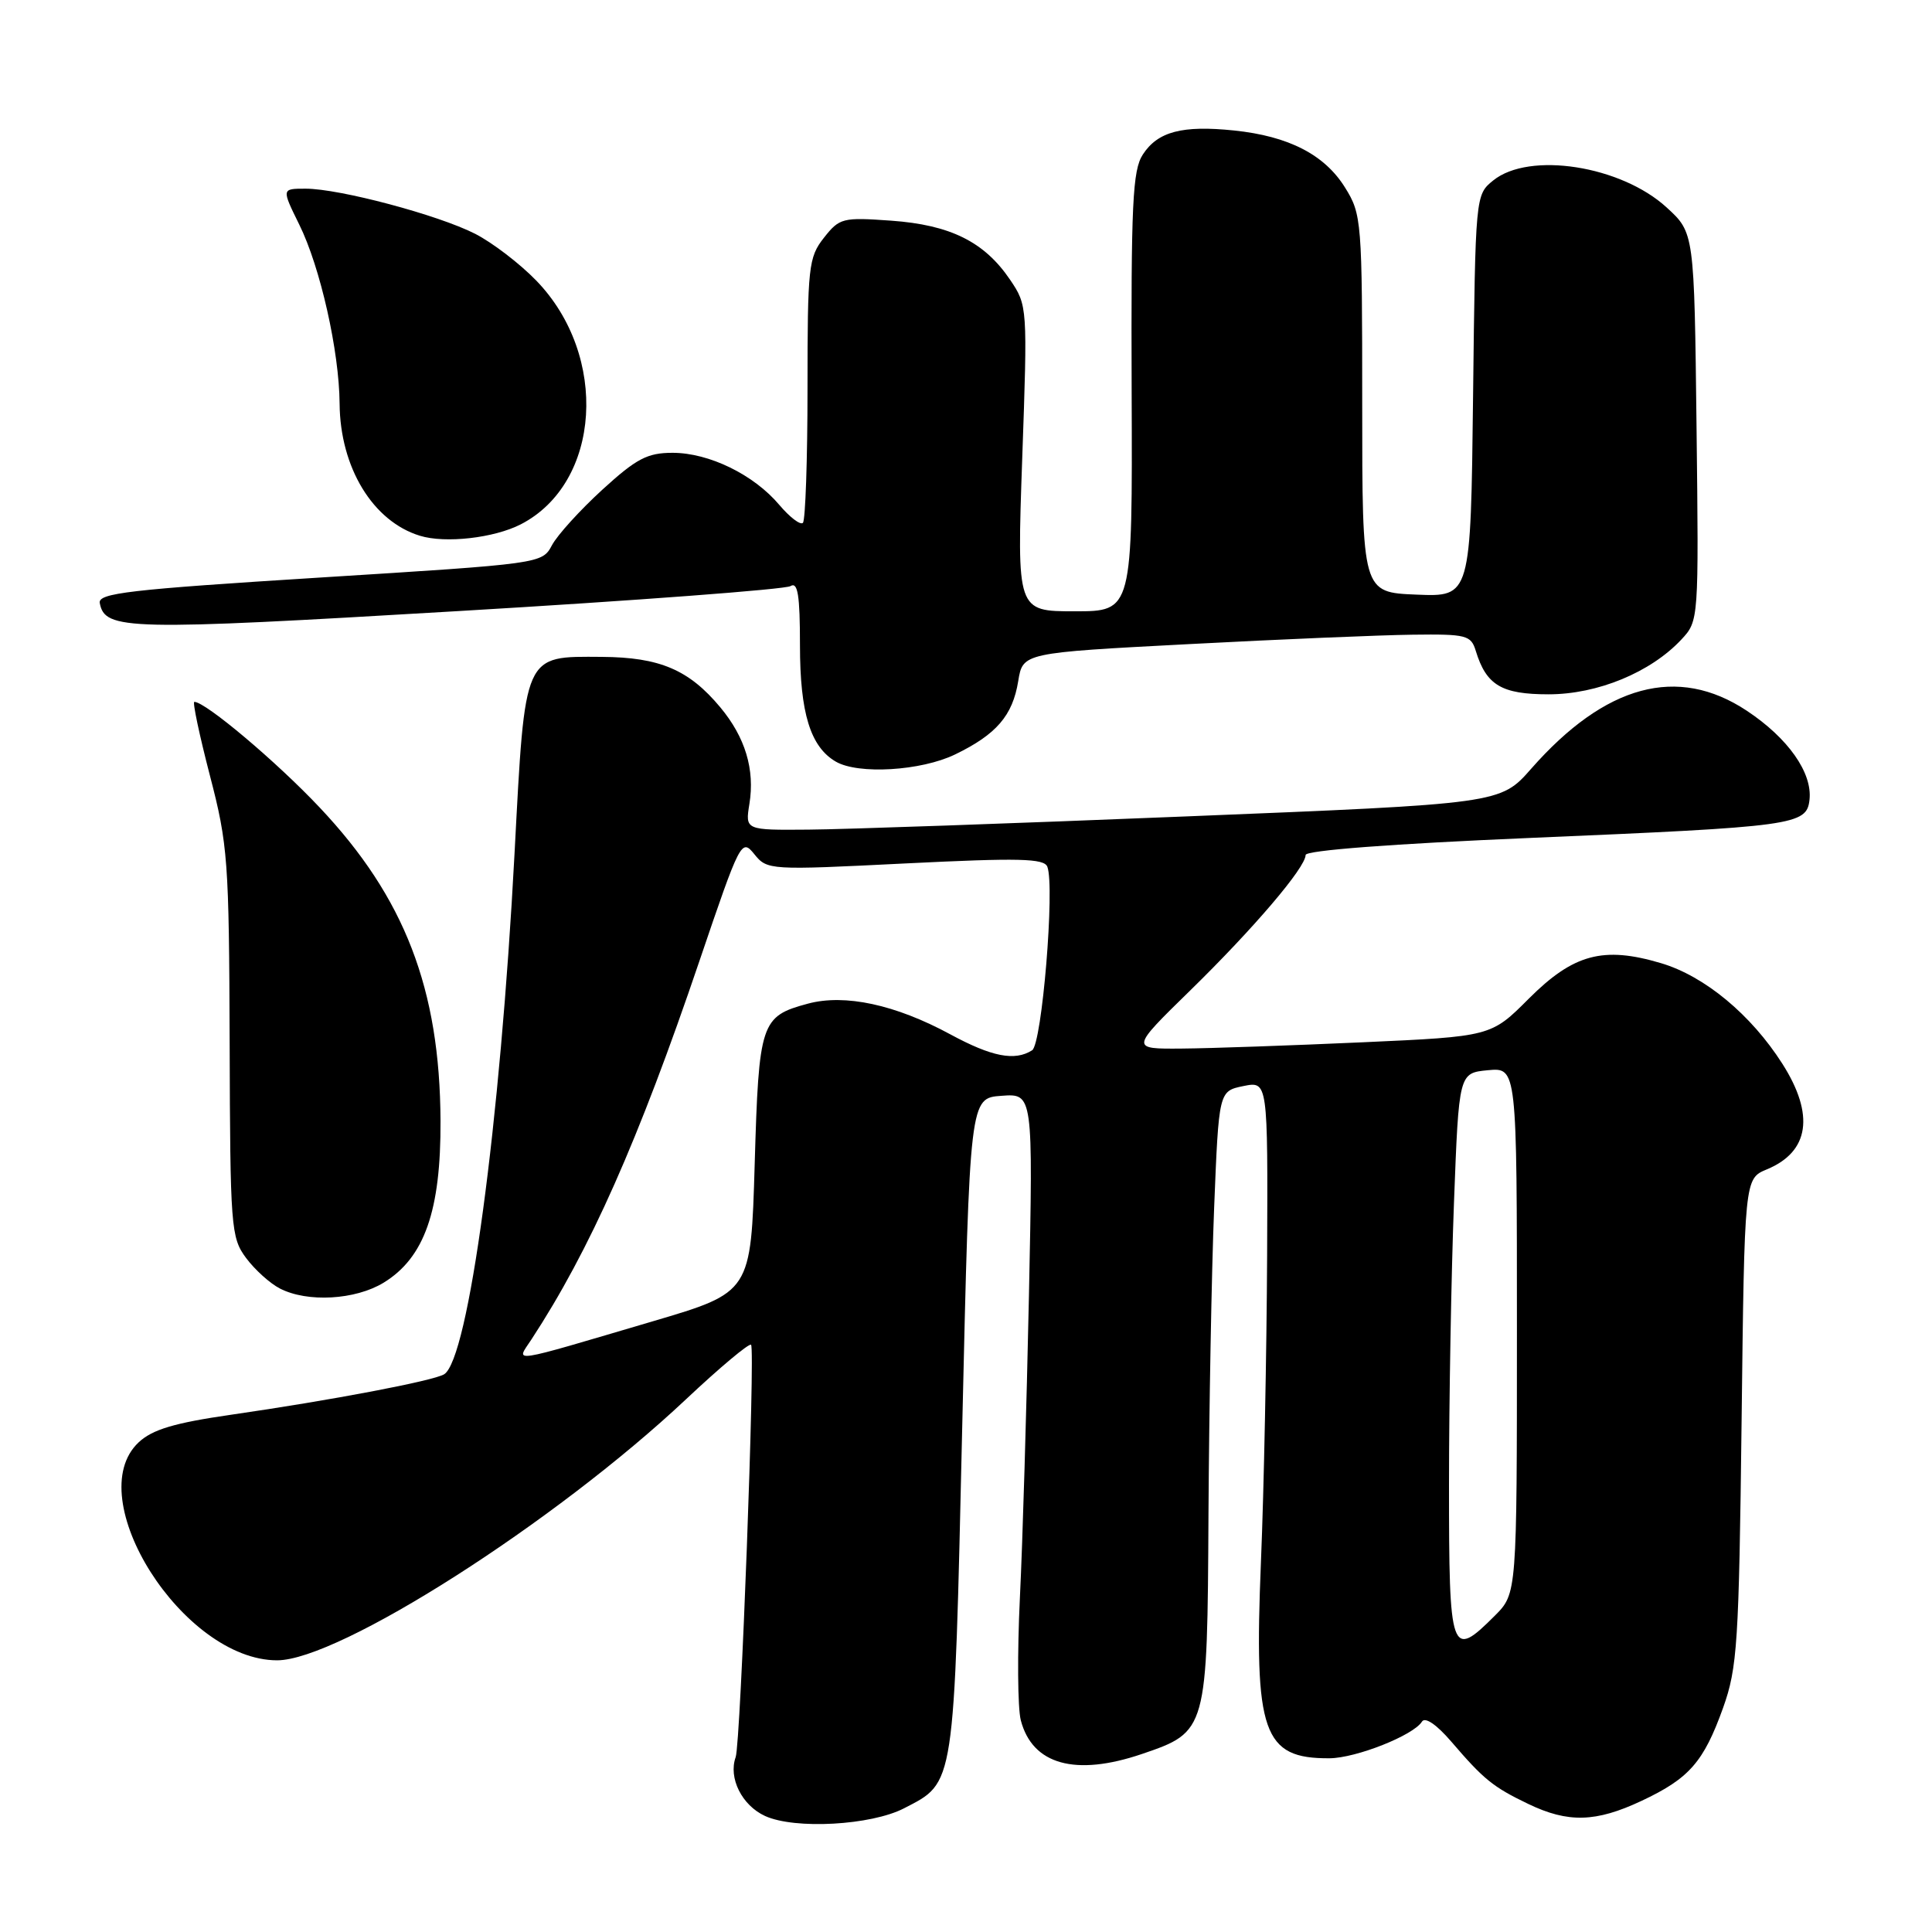 <?xml version="1.0" encoding="UTF-8" standalone="no"?>
<!DOCTYPE svg PUBLIC "-//W3C//DTD SVG 1.1//EN" "http://www.w3.org/Graphics/SVG/1.1/DTD/svg11.dtd" >
<svg xmlns="http://www.w3.org/2000/svg" xmlns:xlink="http://www.w3.org/1999/xlink" version="1.1" viewBox="0 0 256 256">
 <g >
 <path fill="currentColor"
d=" M 119.79 239.61 C 126.56 236.11 126.40 237.16 127.50 189.05 C 128.50 145.50 128.50 145.50 132.70 145.20 C 136.89 144.89 136.89 144.89 136.34 171.70 C 136.03 186.44 135.50 204.46 135.14 211.74 C 134.79 219.02 134.84 226.31 135.26 227.94 C 136.79 233.83 142.50 235.41 151.32 232.41 C 159.95 229.47 159.98 229.34 160.13 200.62 C 160.21 186.80 160.54 168.54 160.88 160.04 C 161.50 144.58 161.50 144.58 164.75 143.91 C 168.00 143.25 168.00 143.25 167.90 166.38 C 167.84 179.09 167.48 197.38 167.08 207.00 C 166.15 229.64 167.34 233.04 176.18 232.98 C 179.70 232.95 187.30 229.94 188.42 228.12 C 188.83 227.47 190.36 228.51 192.30 230.77 C 196.62 235.81 197.84 236.79 202.50 239.03 C 207.78 241.57 211.45 241.47 217.50 238.63 C 223.83 235.66 225.74 233.48 228.32 226.29 C 230.21 220.99 230.42 217.78 230.77 188.34 C 231.15 156.18 231.15 156.18 234.11 154.95 C 239.75 152.62 240.48 147.71 236.17 140.95 C 232.02 134.44 225.86 129.33 220.08 127.62 C 212.44 125.35 208.49 126.41 202.57 132.33 C 197.57 137.34 197.57 137.34 180.53 138.11 C 171.17 138.53 160.41 138.91 156.63 138.94 C 149.77 139.00 149.77 139.00 157.70 131.25 C 166.12 123.02 173.00 114.95 173.00 113.29 C 173.00 112.68 184.44 111.81 202.75 111.03 C 237.89 109.54 239.40 109.34 239.77 105.96 C 240.16 102.39 236.93 97.80 231.45 94.17 C 222.30 88.11 212.72 90.69 202.89 101.86 C 198.81 106.50 198.81 106.50 157.15 108.18 C 134.24 109.11 111.73 109.90 107.12 109.93 C 98.74 110.00 98.74 110.00 99.30 106.52 C 100.04 101.96 98.75 97.69 95.44 93.72 C 91.29 88.74 87.41 87.09 79.75 87.04 C 69.32 86.98 69.59 86.37 68.18 113.07 C 66.28 149.01 62.07 180.10 58.85 182.10 C 57.42 182.97 43.93 185.54 30.62 187.46 C 23.07 188.55 20.19 189.42 18.37 191.12 C 10.58 198.44 24.28 220.00 36.72 220.00 C 44.92 220.00 73.57 201.71 90.89 185.42 C 95.39 181.19 99.27 177.94 99.52 178.19 C 100.09 178.76 98.14 231.00 97.48 232.83 C 96.49 235.59 98.31 239.23 101.38 240.63 C 105.33 242.43 115.42 241.87 119.79 239.61 Z  M 50.82 169.97 C 56.24 166.66 58.43 160.44 58.37 148.50 C 58.29 131.04 53.62 118.93 42.36 107.00 C 36.64 100.93 27.23 93.00 25.75 93.00 C 25.49 93.00 26.42 97.39 27.81 102.75 C 30.20 111.91 30.35 114.05 30.43 138.18 C 30.50 162.62 30.60 163.99 32.60 166.68 C 33.75 168.23 35.77 170.06 37.10 170.74 C 40.74 172.61 47.07 172.25 50.82 169.97 Z  M 126.55 99.97 C 132.03 97.32 134.18 94.82 134.92 90.25 C 135.53 86.50 135.53 86.50 157.51 85.35 C 169.61 84.71 182.96 84.15 187.18 84.10 C 194.32 84.01 194.91 84.16 195.55 86.25 C 196.94 90.79 198.96 92.00 205.19 92.00 C 211.69 92.00 218.73 89.09 222.80 84.73 C 225.09 82.27 225.10 82.19 224.80 56.56 C 224.50 30.84 224.50 30.84 220.84 27.49 C 214.78 21.94 202.63 20.05 197.86 23.91 C 195.50 25.82 195.50 25.84 195.19 52.45 C 194.88 79.09 194.88 79.09 187.69 78.79 C 180.50 78.50 180.50 78.50 180.50 53.50 C 180.50 29.26 180.43 28.39 178.23 24.86 C 175.52 20.49 170.75 18.04 163.52 17.29 C 156.66 16.58 153.42 17.43 151.44 20.46 C 150.07 22.54 149.86 26.95 149.95 51.94 C 150.06 81.00 150.06 81.00 142.40 81.00 C 134.74 81.00 134.74 81.00 135.45 60.75 C 136.16 40.63 136.15 40.48 133.83 37.05 C 130.43 32.04 125.92 29.80 118.09 29.24 C 111.65 28.78 111.24 28.88 109.17 31.51 C 107.13 34.10 107.00 35.34 107.00 51.47 C 107.00 60.93 106.72 68.94 106.39 69.28 C 106.05 69.61 104.65 68.54 103.26 66.90 C 99.89 62.90 93.96 60.00 89.12 60.00 C 85.78 60.00 84.33 60.76 79.81 64.89 C 76.86 67.59 73.86 70.89 73.14 72.24 C 71.83 74.69 71.78 74.69 42.38 76.53 C 17.06 78.12 12.97 78.59 13.22 79.91 C 13.91 83.51 16.75 83.58 60.59 80.98 C 84.19 79.59 104.06 78.09 104.75 77.66 C 105.71 77.06 106.00 78.85 106.00 85.49 C 106.00 94.47 107.38 98.96 110.75 100.92 C 113.72 102.65 122.05 102.15 126.55 99.97 Z  M 69.00 69.48 C 79.65 64.00 80.72 47.14 71.05 37.17 C 68.87 34.92 65.23 32.14 62.96 30.98 C 58.06 28.48 44.99 25.00 40.49 25.00 C 37.31 25.00 37.31 25.00 39.65 29.75 C 42.44 35.39 44.95 46.52 45.00 53.50 C 45.07 61.95 49.40 69.08 55.64 70.99 C 59.01 72.03 65.47 71.29 69.00 69.48 Z  M 192.00 196.75 C 192.00 185.61 192.30 168.78 192.66 159.34 C 193.31 142.18 193.31 142.18 197.15 141.81 C 201.00 141.45 201.00 141.45 201.00 176.30 C 201.00 211.15 201.00 211.15 198.08 214.08 C 192.24 219.92 192.00 219.24 192.00 196.75 Z  M 70.40 177.51 C 78.14 165.70 84.61 151.13 92.70 127.27 C 98.09 111.40 98.25 111.08 99.95 113.18 C 101.66 115.30 101.94 115.31 119.97 114.41 C 135.06 113.66 138.35 113.74 138.78 114.85 C 139.79 117.51 138.07 138.34 136.76 139.17 C 134.46 140.63 131.42 140.03 125.93 137.06 C 118.64 133.11 111.95 131.67 107.05 132.99 C 100.81 134.67 100.55 135.44 100.00 154.27 C 99.50 171.24 99.50 171.24 86.53 175.07 C 67.07 180.81 68.37 180.61 70.40 177.51 Z "/>
</g>
</svg>